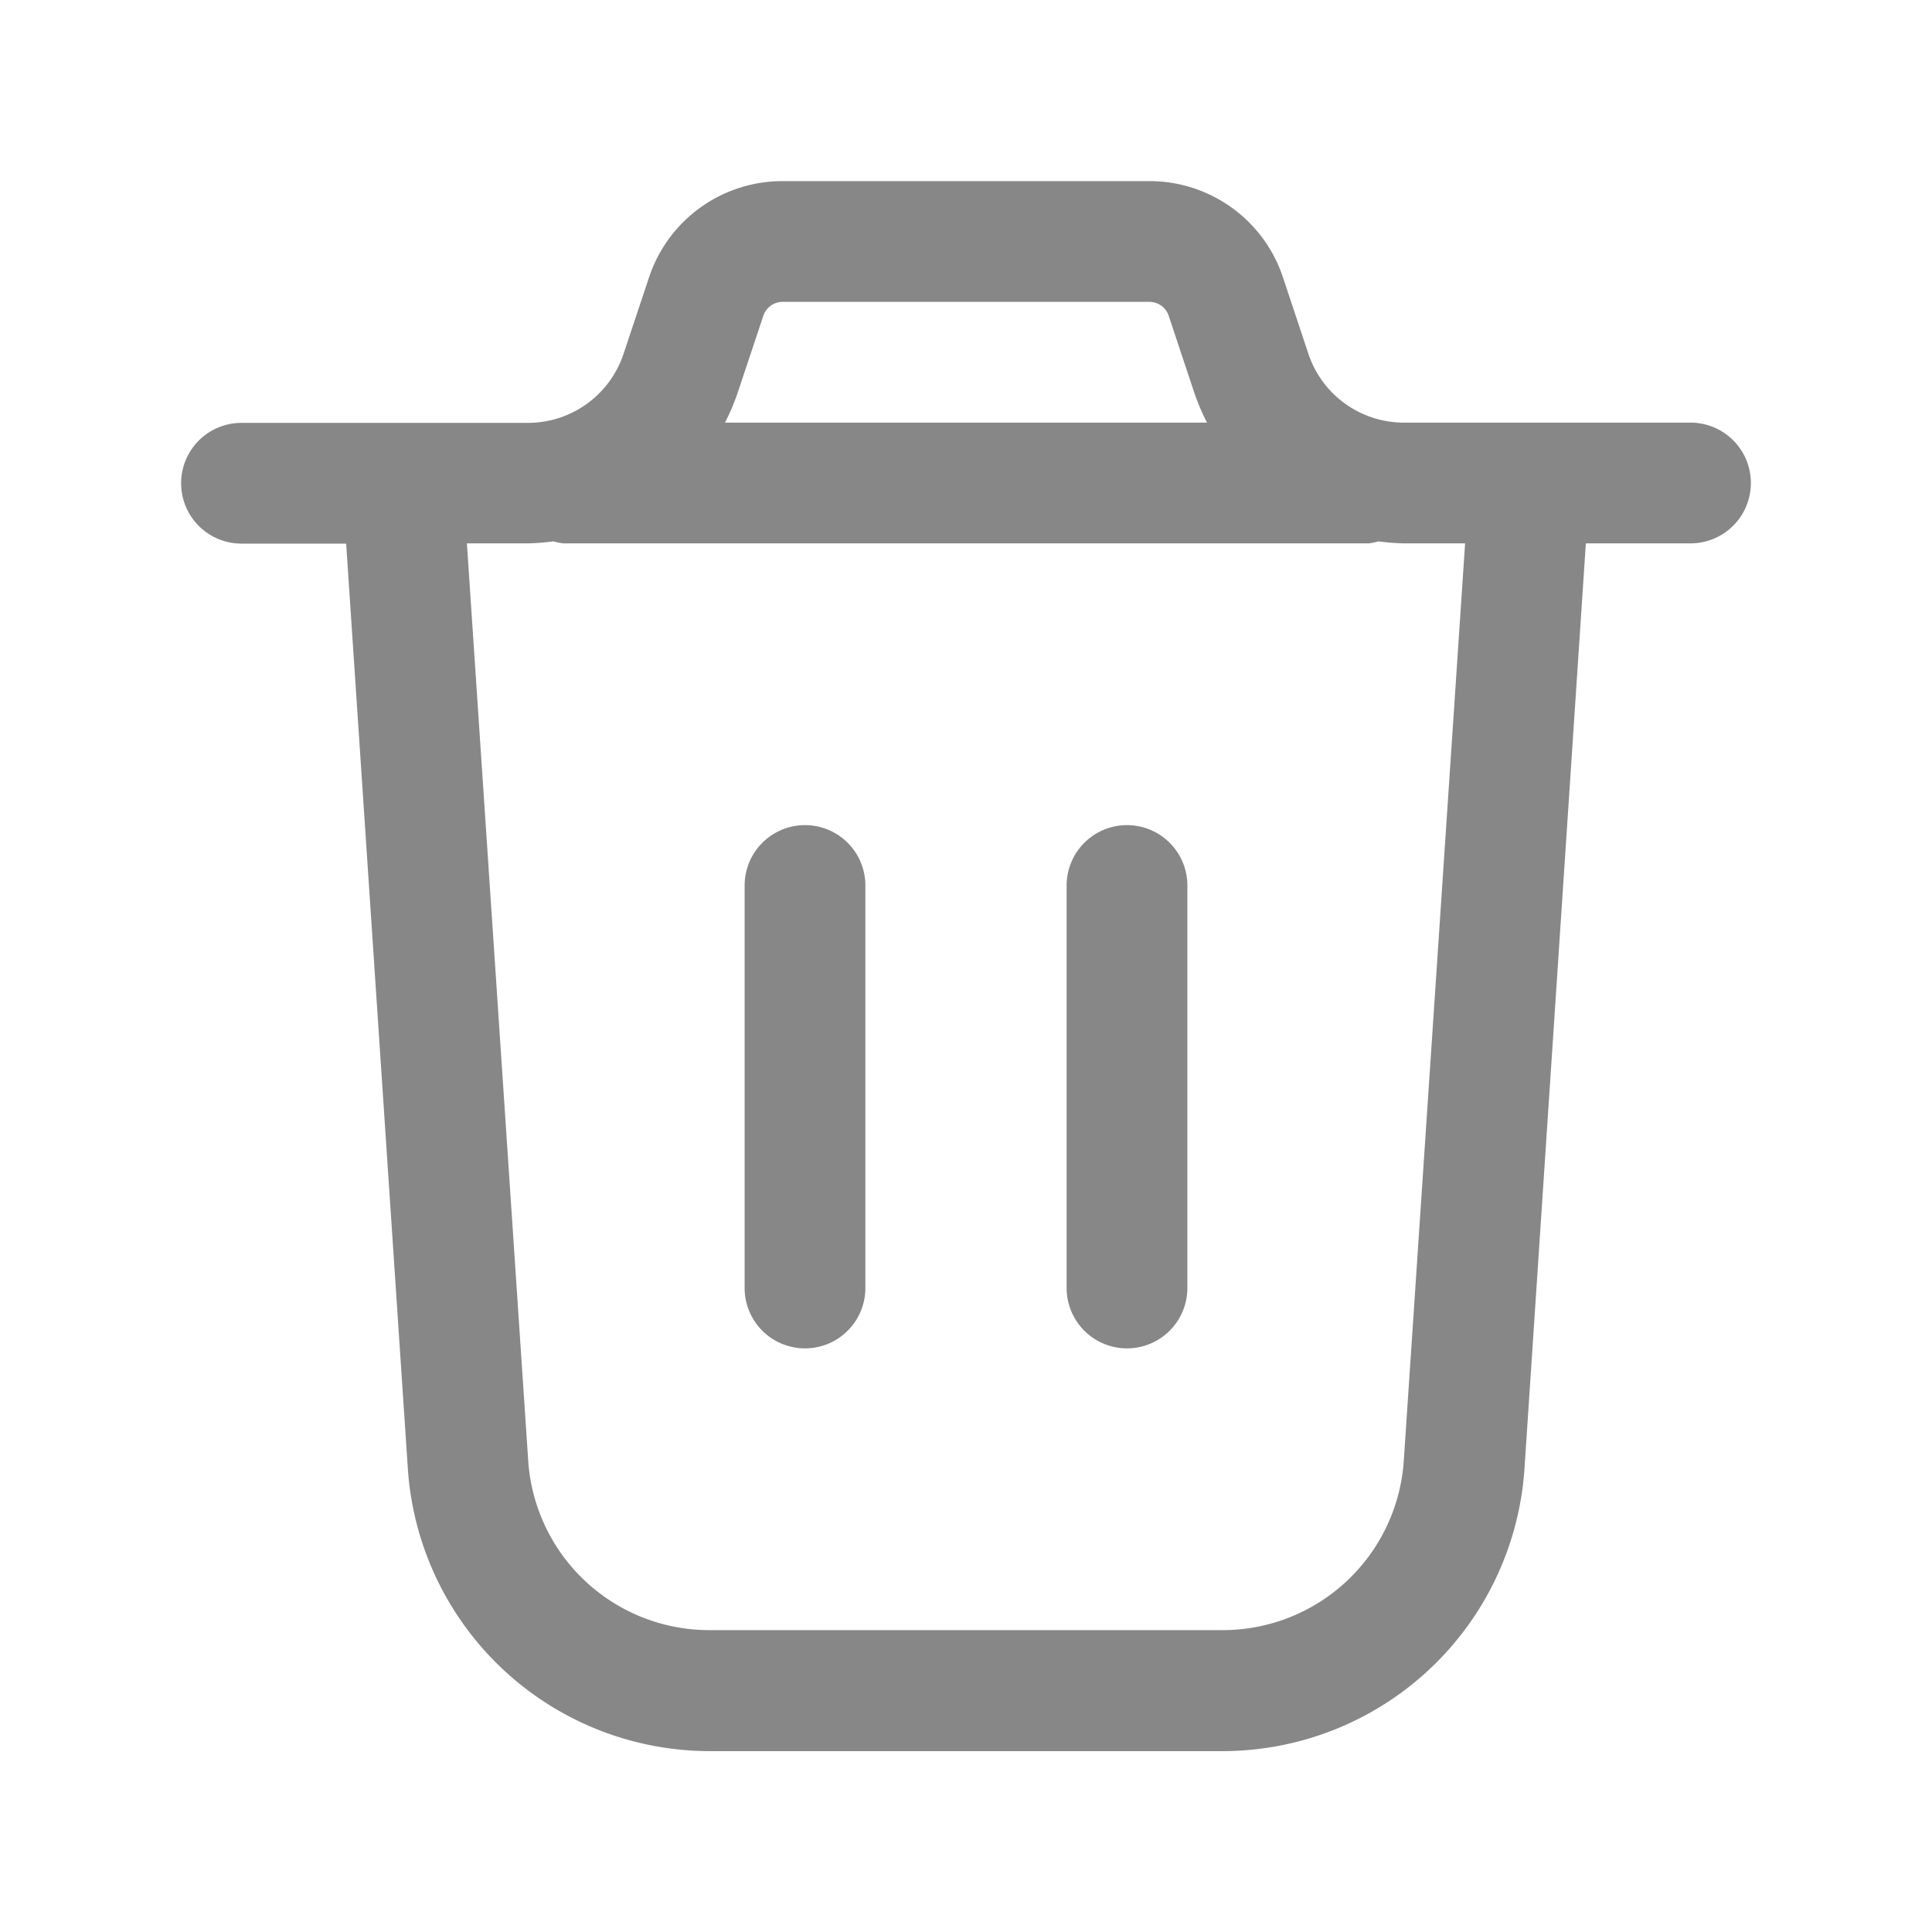<!DOCTYPE svg PUBLIC "-//W3C//DTD SVG 1.1//EN" "http://www.w3.org/Graphics/SVG/1.1/DTD/svg11.dtd">
<!-- Uploaded to: SVG Repo, www.svgrepo.com, Transformed by: SVG Repo Mixer Tools -->
<svg width="800px" height="800px" viewBox="0 0 24 24" id="magicoon-Regular" xmlns="http://www.w3.org/2000/svg" fill="#000000">
<g id="SVGRepo_bgCarrier" stroke-width="0"/>
<g id="SVGRepo_tracerCarrier" stroke-linecap="round" stroke-linejoin="round"/>
<g id="SVGRepo_iconCarrier"> <defs> <style>.cls-1{fill:#878787;}</style> </defs> <title>trash</title> <g id="trash-Regular"> <path id="trash-Regular-2" data-name="trash-Regular" class="cls-1" d="M21,5.25H17.441A1.251,1.251,0,0,1,16.255,4.4l-.316-.95a1.746,1.746,0,0,0-1.66-1.2H9.721a1.745,1.745,0,0,0-1.66,1.2l-.316.948a1.251,1.251,0,0,1-1.186.855H3a.75.75,0,0,0,0,1.5H4.3l.767,11.5a3.76,3.76,0,0,0,3.742,3.5h6.386a3.76,3.76,0,0,0,3.742-3.5L19.7,6.75H21a.75.75,0,0,0,0-1.5ZM9.483,3.921a.252.252,0,0,1,.238-.171h4.558a.252.252,0,0,1,.238.17l.316.95a2.777,2.777,0,0,0,.161.38H9.006a2.737,2.737,0,0,0,.161-.381ZM17.438,18.15a2.255,2.255,0,0,1-2.245,2.1H8.807a2.255,2.255,0,0,1-2.245-2.1L5.8,6.75h.757a2.783,2.783,0,0,0,.317-.025A.736.736,0,0,0,7,6.75H17a.736.736,0,0,0,.124-.025,2.783,2.783,0,0,0,.317.025H18.2ZM14.75,11v5a.75.75,0,0,1-1.5,0V11a.75.75,0,0,1,1.5,0Zm-4,0v5a.75.75,0,0,1-1.5,0V11a.75.75,0,0,1,1.5,0Z"/> </g> </g>
</svg>